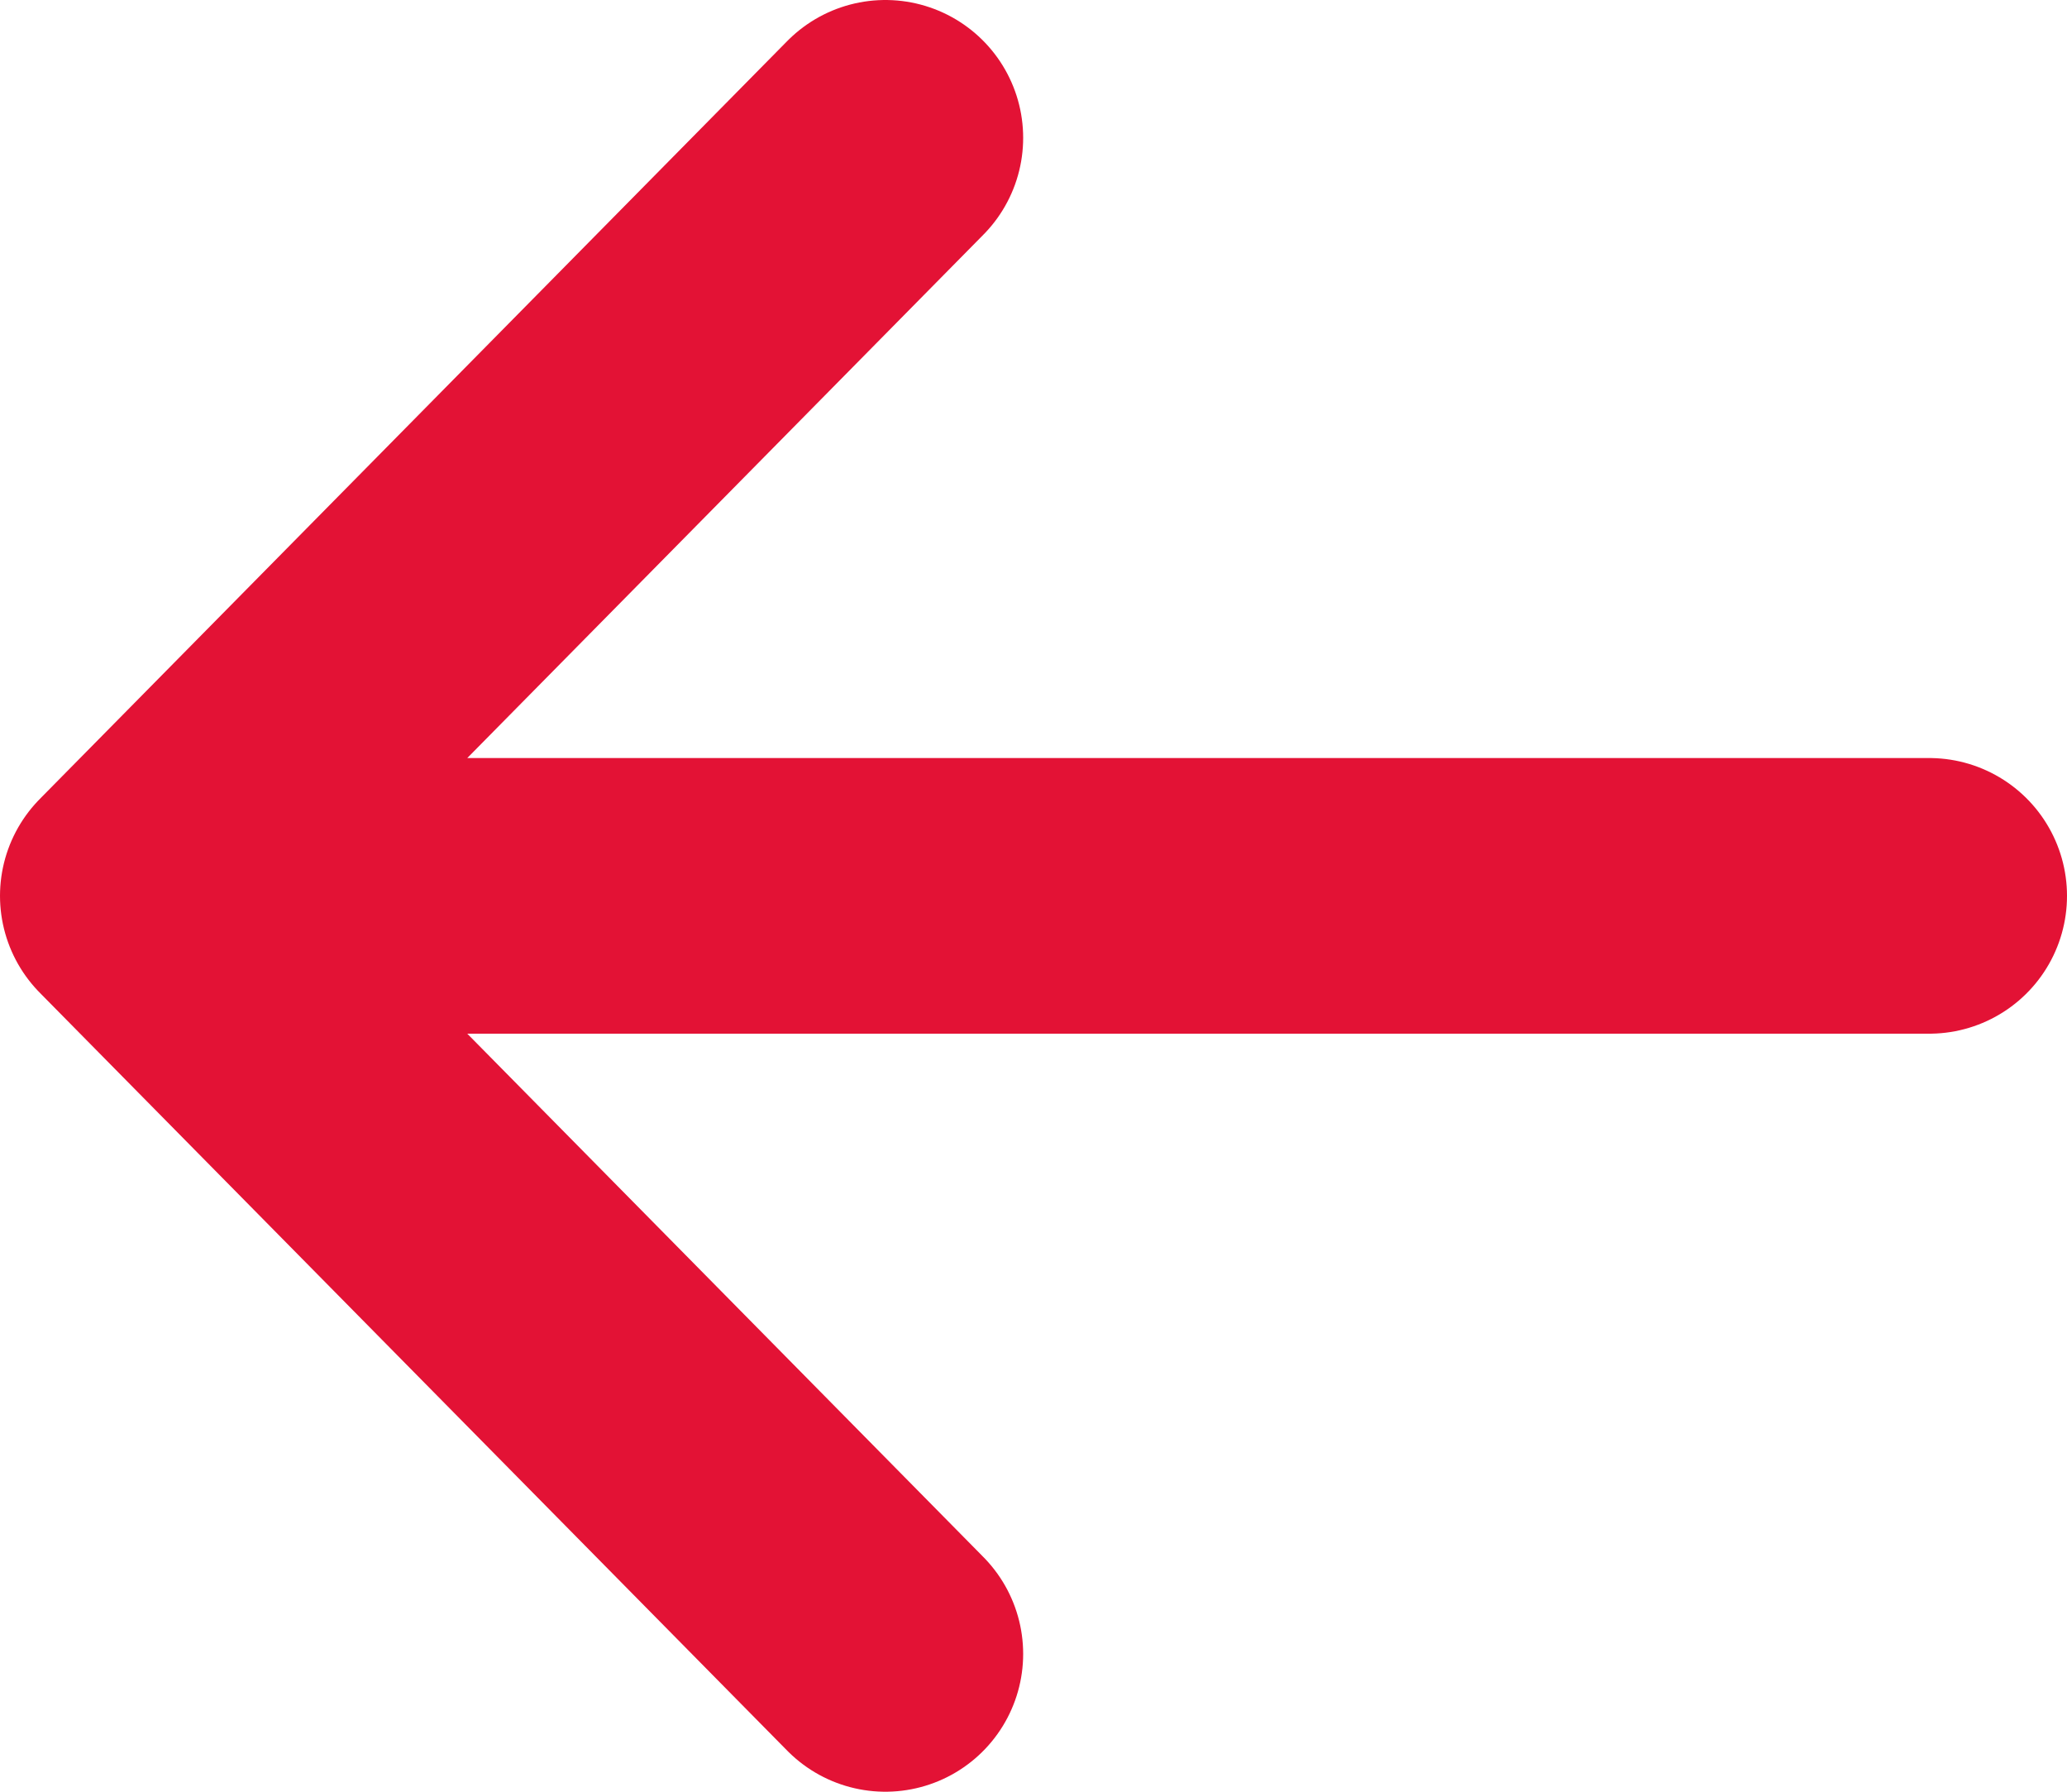 <svg xmlns="http://www.w3.org/2000/svg" width="15" height="13" fill="none"><path stroke="#E31235" stroke-linecap="round" stroke-linejoin="round" stroke-width="2" d="M14 6.5H1m0 0L6.425 1M1 6.5 6.425 12"/></svg>